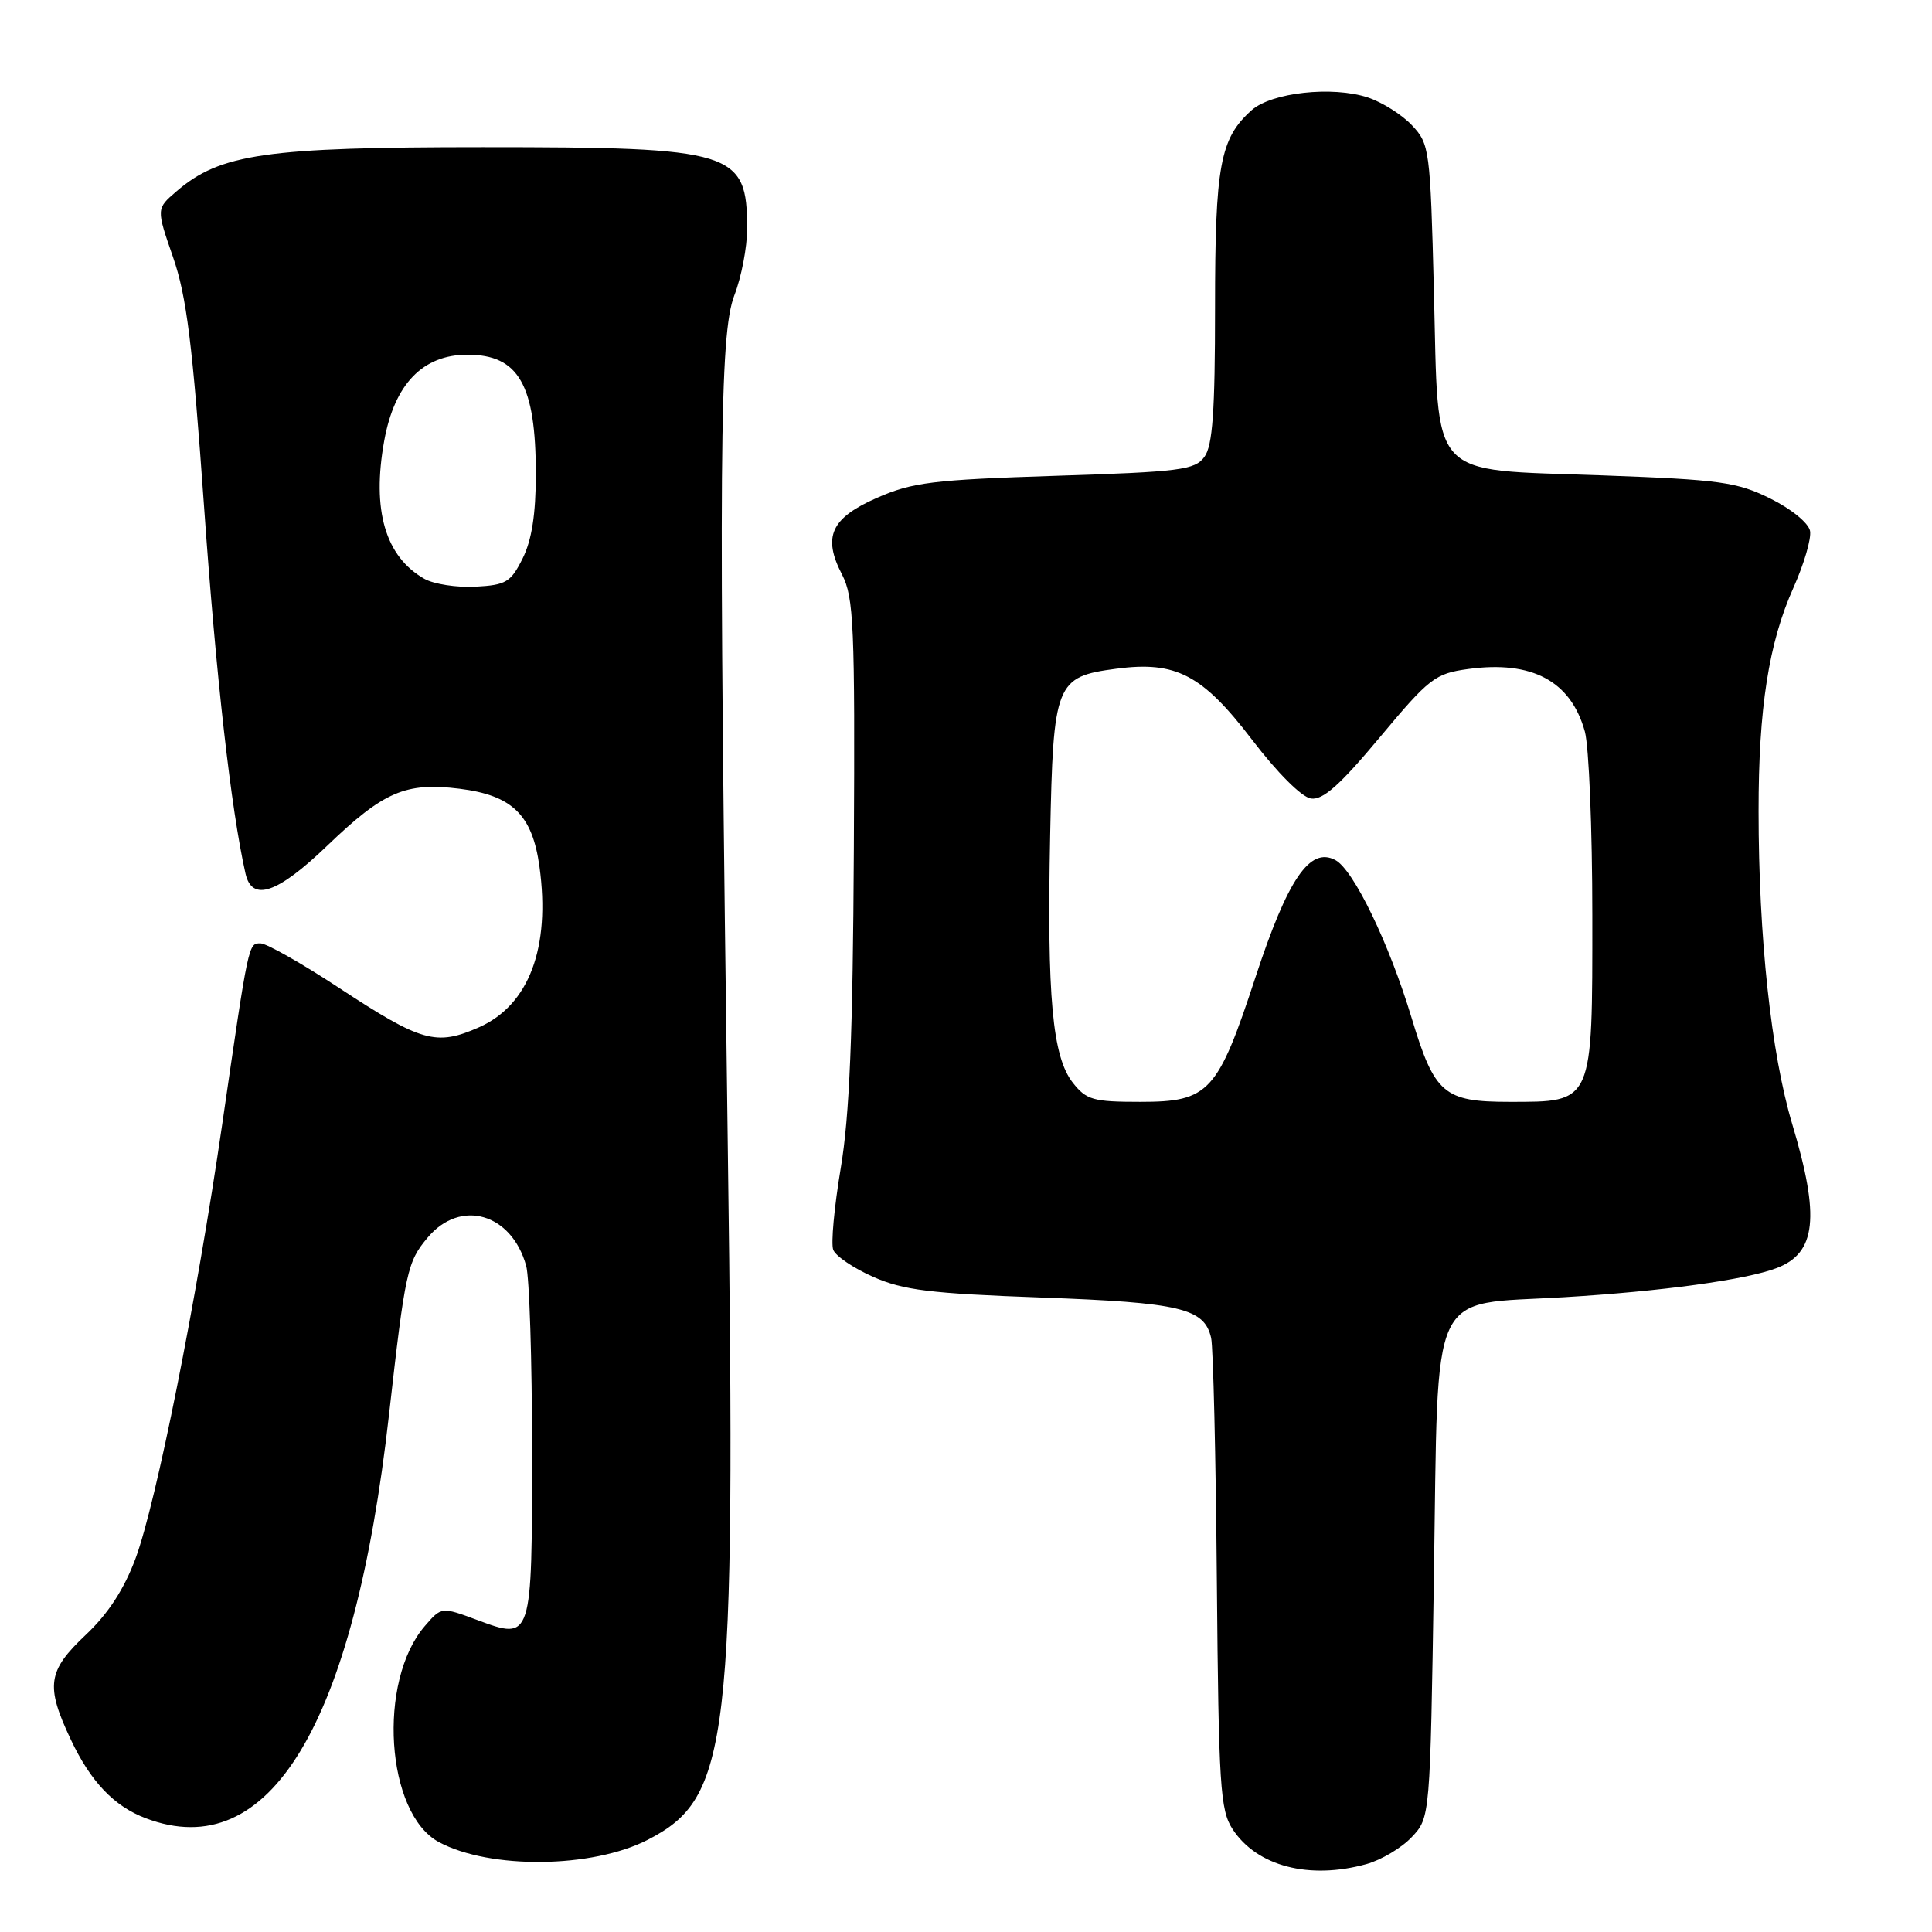 <?xml version="1.0" encoding="UTF-8" standalone="no"?>
<!DOCTYPE svg PUBLIC "-//W3C//DTD SVG 1.1//EN" "http://www.w3.org/Graphics/SVG/1.1/DTD/svg11.dtd" >
<svg xmlns="http://www.w3.org/2000/svg" xmlns:xlink="http://www.w3.org/1999/xlink" version="1.1" viewBox="0 0 256 256">
 <g >
 <path fill="currentColor"
d=" M 181.07 247.00 C 183.04 246.45 185.74 244.84 187.07 243.42 C 189.50 240.84 189.50 240.84 190.00 208.95 C 190.61 169.80 189.14 172.97 207.22 171.89 C 220.19 171.11 231.31 169.59 235.41 168.03 C 240.66 166.04 241.18 161.28 237.48 148.95 C 234.68 139.59 233.02 124.13 233.02 107.50 C 233.01 93.85 234.37 85.16 237.65 77.85 C 239.04 74.74 240.03 71.37 239.84 70.35 C 239.65 69.31 237.35 67.43 234.58 66.06 C 230.15 63.87 227.97 63.56 212.29 62.99 C 189.00 62.14 190.65 63.96 190.00 38.55 C 189.52 19.79 189.42 19.07 187.10 16.61 C 185.78 15.20 183.14 13.54 181.24 12.91 C 176.55 11.37 168.49 12.25 165.85 14.60 C 161.66 18.34 161.00 21.91 161.00 40.78 C 161.00 54.53 160.68 59.06 159.59 60.54 C 158.32 62.28 156.40 62.52 139.84 63.05 C 123.64 63.57 120.89 63.91 116.24 65.95 C 110.10 68.64 108.97 71.11 111.58 76.14 C 113.13 79.15 113.30 82.90 113.14 112.50 C 113.01 137.17 112.57 147.85 111.40 154.81 C 110.54 159.94 110.09 164.80 110.41 165.61 C 110.72 166.43 113.11 168.05 115.72 169.20 C 119.71 170.96 123.27 171.40 137.98 171.93 C 156.42 172.60 159.59 173.35 160.48 177.28 C 160.76 178.50 161.10 193.02 161.24 209.55 C 161.48 236.69 161.68 239.86 163.33 242.38 C 166.55 247.30 173.49 249.10 181.07 247.00 Z  M 85.84 243.78 C 96.69 238.20 97.51 231.20 96.45 153.00 C 95.20 60.73 95.32 44.28 97.31 39.12 C 98.24 36.72 99.00 32.75 99.00 30.31 C 99.00 20.02 97.31 19.50 64.00 19.50 C 35.22 19.50 29.17 20.37 23.39 25.35 C 20.70 27.65 20.70 27.65 22.93 34.08 C 24.73 39.27 25.51 45.57 27.03 67.00 C 28.64 89.78 30.60 107.19 32.53 115.75 C 33.39 119.55 36.76 118.40 43.36 112.06 C 50.84 104.88 53.74 103.63 60.88 104.51 C 67.88 105.38 70.53 107.96 71.48 114.82 C 72.96 125.58 70.10 133.18 63.47 136.12 C 57.78 138.63 55.89 138.10 44.88 130.87 C 39.97 127.64 35.30 125.00 34.52 125.00 C 32.91 125.00 32.96 124.76 29.44 149.00 C 26.04 172.38 20.70 199.12 17.96 206.50 C 16.45 210.57 14.33 213.83 11.37 216.62 C 6.29 221.41 6.01 223.36 9.38 230.50 C 12.01 236.08 15.11 239.34 19.32 240.93 C 35.72 247.15 46.91 228.59 51.54 187.50 C 53.70 168.38 53.96 167.21 56.68 163.97 C 61.02 158.81 67.78 160.76 69.72 167.72 C 70.15 169.25 70.50 180.26 70.50 192.20 C 70.50 217.40 70.51 217.36 63.24 214.66 C 58.50 212.90 58.50 212.90 56.30 215.45 C 49.98 222.77 51.12 240.31 58.16 244.09 C 64.92 247.72 78.48 247.57 85.84 243.78 Z  M 142.15 143.46 C 139.45 140.03 138.72 132.07 139.15 110.74 C 139.56 90.46 139.87 89.67 147.91 88.61 C 155.81 87.56 159.31 89.39 165.89 98.00 C 169.25 102.40 172.48 105.63 173.71 105.81 C 175.29 106.04 177.54 104.04 182.83 97.70 C 189.40 89.83 190.16 89.25 194.53 88.65 C 203.00 87.49 208.14 90.24 210.00 96.93 C 210.54 98.89 210.99 109.84 210.99 121.25 C 211.00 146.35 211.16 146.00 200.00 146.00 C 191.30 146.00 190.09 144.95 187.05 134.89 C 184.08 125.03 179.36 115.26 176.95 113.97 C 173.57 112.16 170.65 116.44 166.37 129.45 C 161.34 144.77 160.20 146.00 151.12 146.00 C 144.84 146.00 143.95 145.75 142.15 143.46 Z  M 56.24 76.70 C 51.05 73.76 49.25 67.59 50.91 58.41 C 52.27 50.88 56.03 47.00 61.94 47.00 C 68.73 47.00 71.00 50.97 71.00 62.82 C 71.00 68.13 70.46 71.58 69.25 74.00 C 67.68 77.15 67.05 77.52 63.00 77.74 C 60.52 77.87 57.48 77.40 56.24 76.70 Z "/>
</g>
</svg>